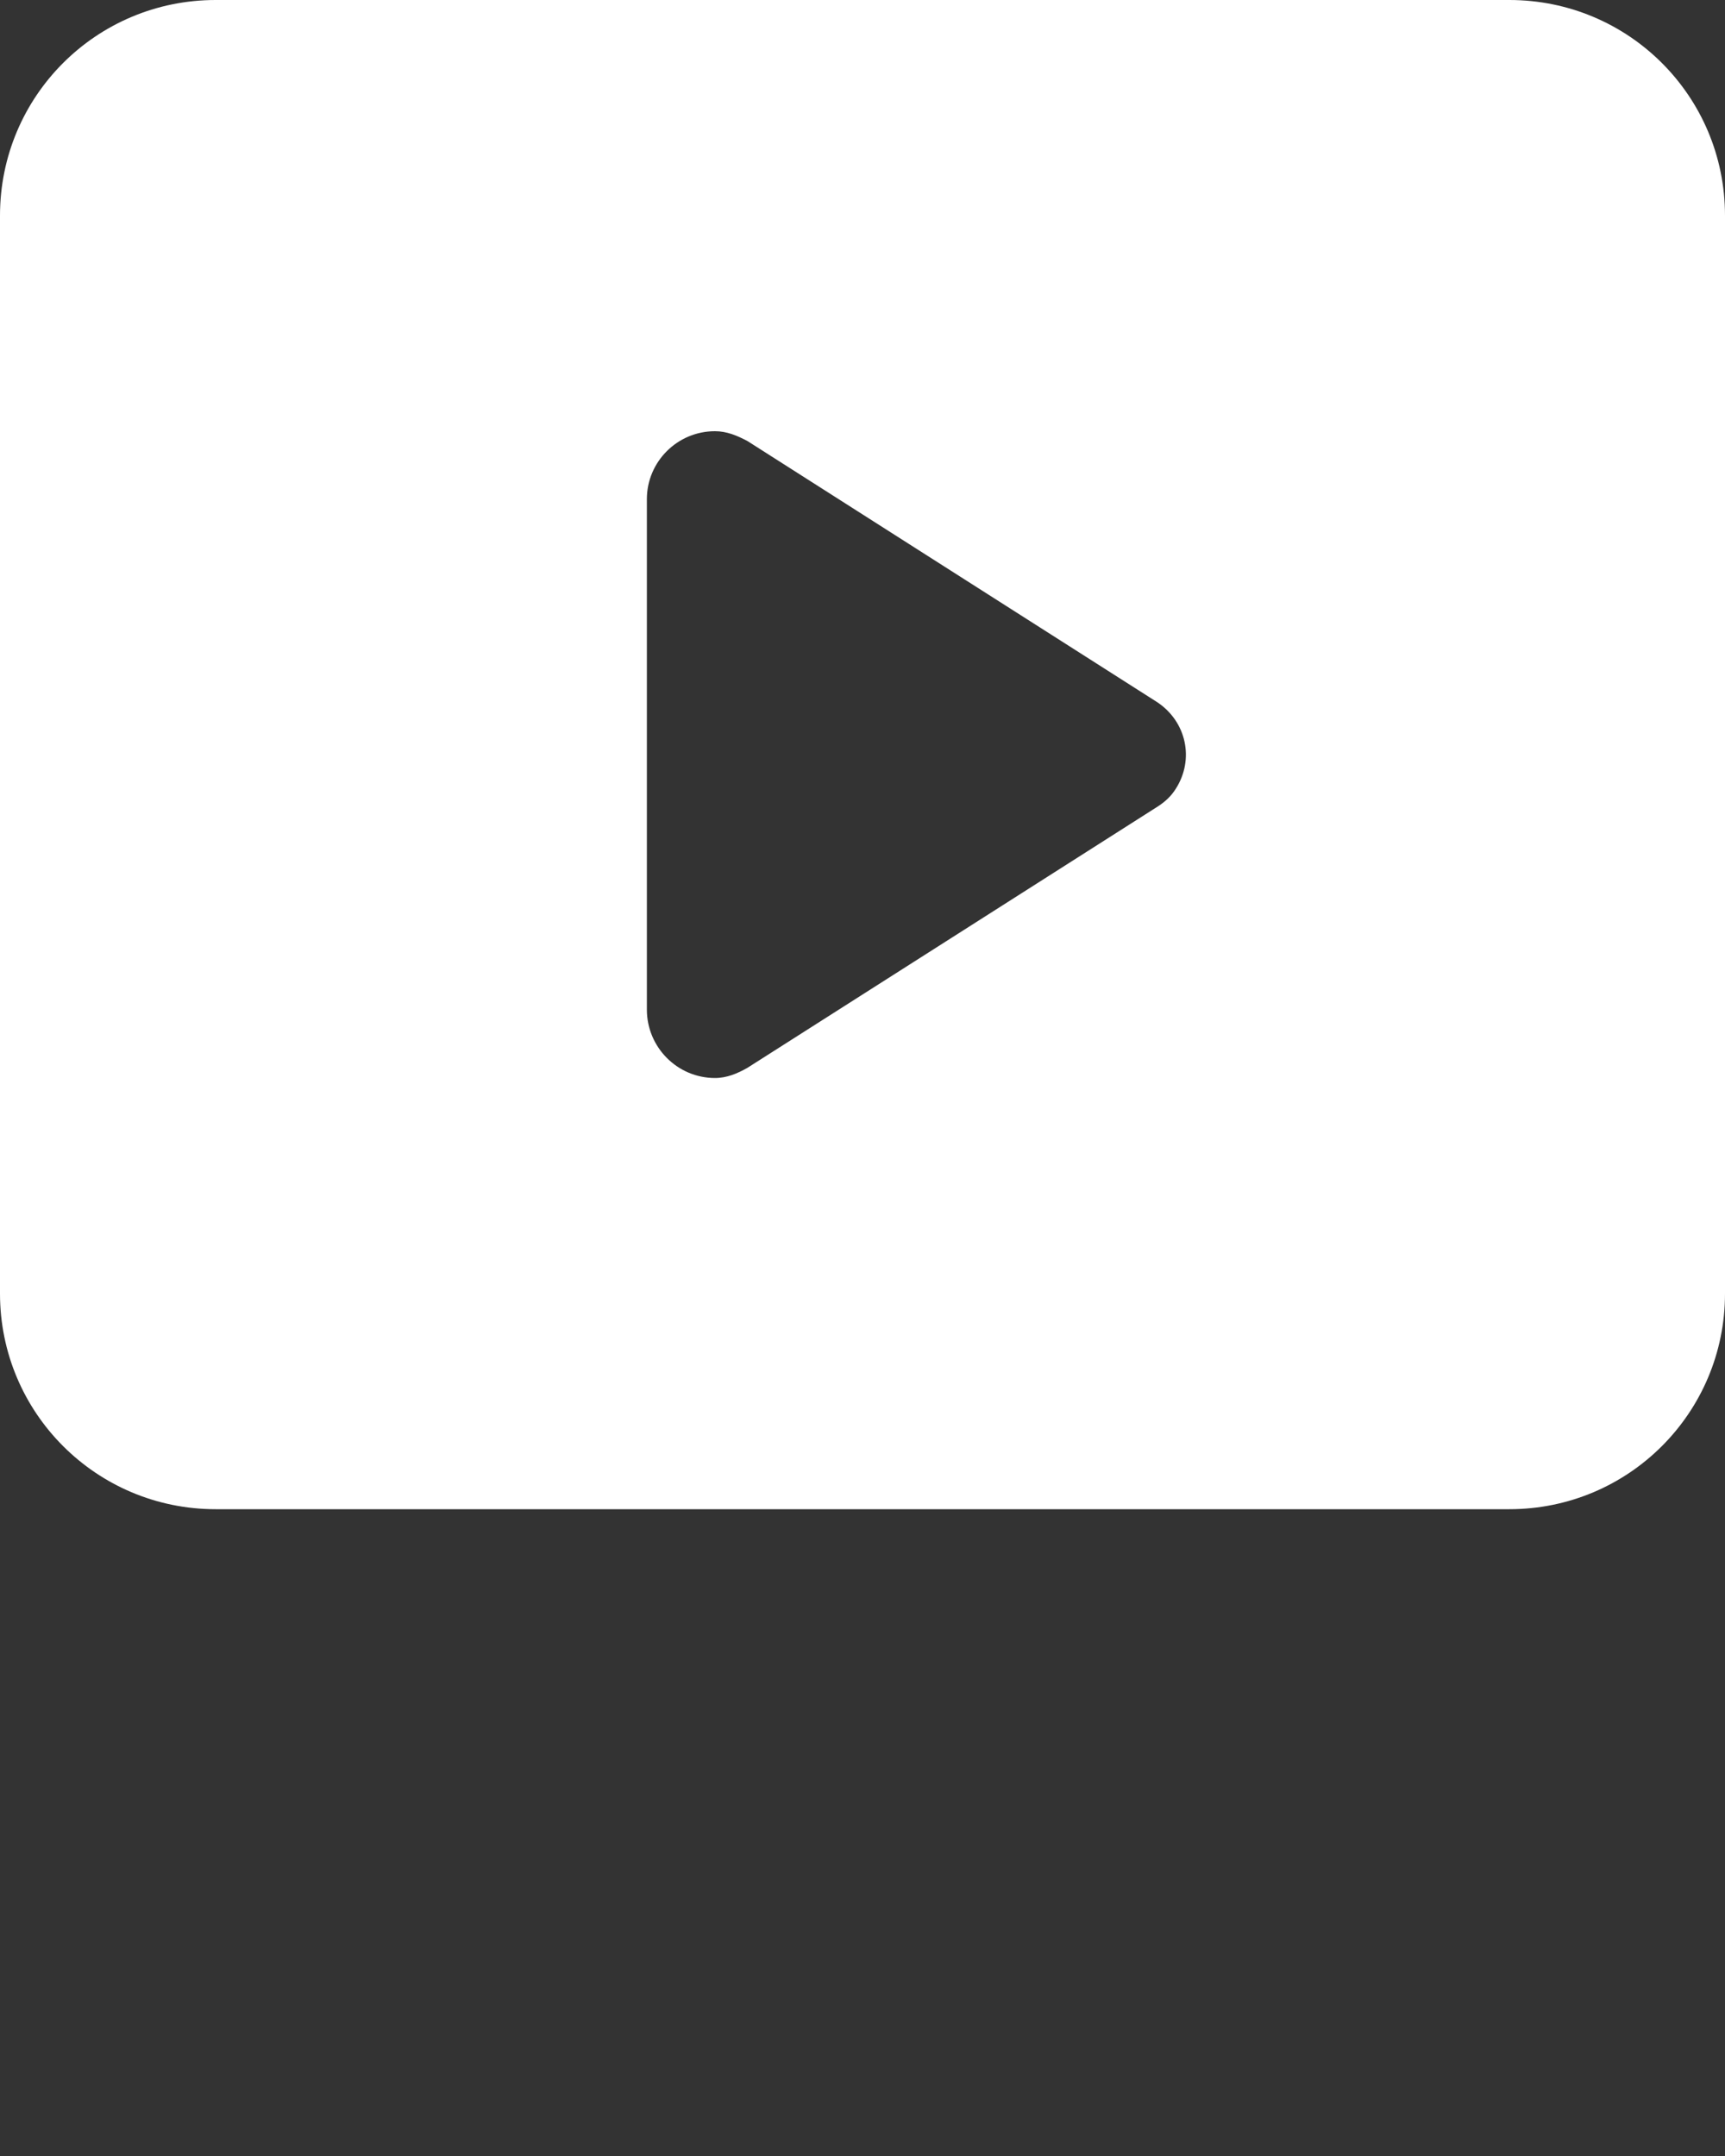 
<svg xmlns="http://www.w3.org/2000/svg" xmlns:xlink="http://www.w3.org/1999/xlink" version="1.1" viewBox="0 0 8 10" enable-background="new 0 0 8 8" xml:space="preserve"><rect x="0" y="0" width="8" height="10" fill="#333333" stroke="none"/><path clip-rule="evenodd" d="M7,7H1C0.447,7,0,6.553,0,6V1c0-0.554,0.447-1,1-1h6c0.553,0,1,0.446,1,1v5  C8,6.553,7.553,7,7,7L7,7z M5.367,3.257l-1.9-1.211C3.42,2.021,3.371,2,3.316,2C3.141,2,3,2.142,3,2.315v2.368  C3,4.857,3.141,5,3.316,5c0.055,0,0.104-0.021,0.15-0.047l1.906-1.214c0.033-0.022,0.059-0.046,0.08-0.079  C5.541,3.522,5.502,3.347,5.367,3.257L5.367,3.257z" style="fill: white;"/>
</svg>